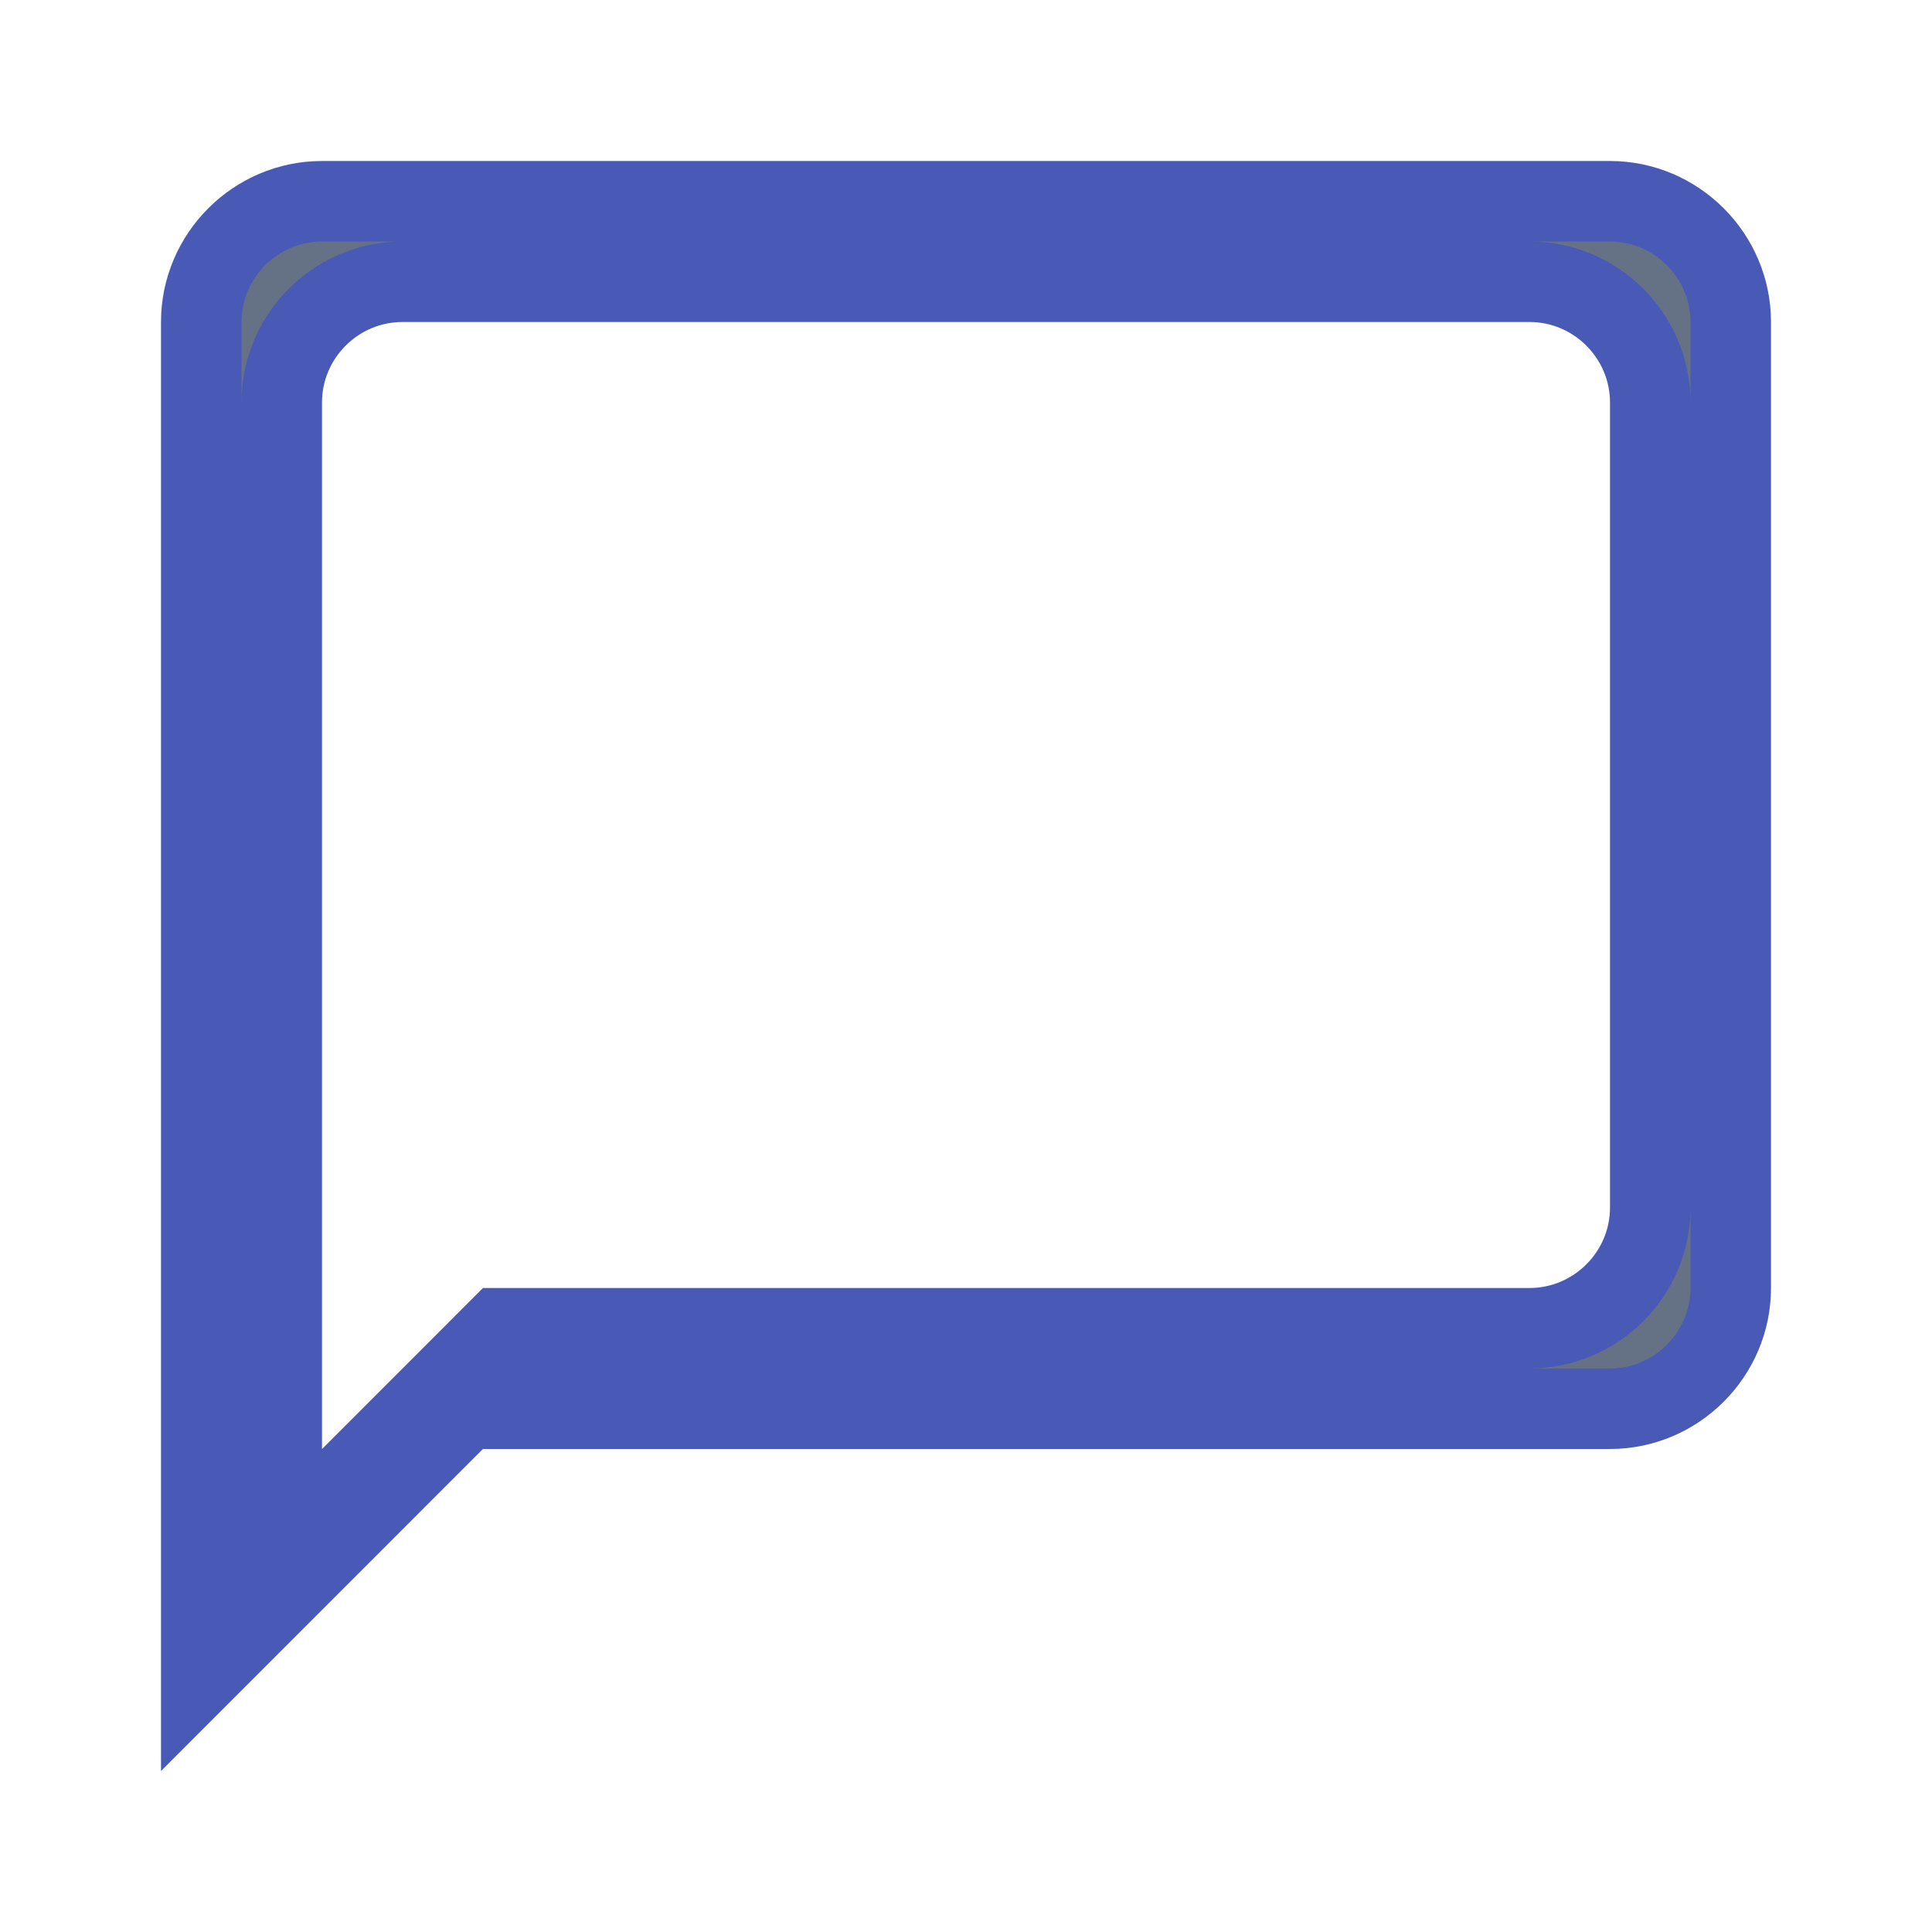 <svg width="24" height="24" viewBox="0 0 24 24" fill="none" xmlns="http://www.w3.org/2000/svg">
<g clip-path="url(#clip0_1_7718)">
<path d="M6 17.5H5.793L5.646 17.646L2.5 20.793V4C2.5 3.176 3.176 2.5 4 2.5H20C20.824 2.5 21.5 3.176 21.5 4V16C21.5 16.824 20.824 17.5 20 17.5H6ZM3.5 18V19.207L4.354 18.354L6.207 16.5H19C19.826 16.5 20.5 15.826 20.5 15V5C20.5 4.174 19.826 3.5 19 3.5H5C4.174 3.5 3.5 4.174 3.5 5V18Z" fill="#657286" stroke="#4959B6"/>
</g>
<defs>
<clipPath id="clip0_1_7718">
<rect width="24" height="24" fill="white"/>
</clipPath>
</defs>
</svg>
